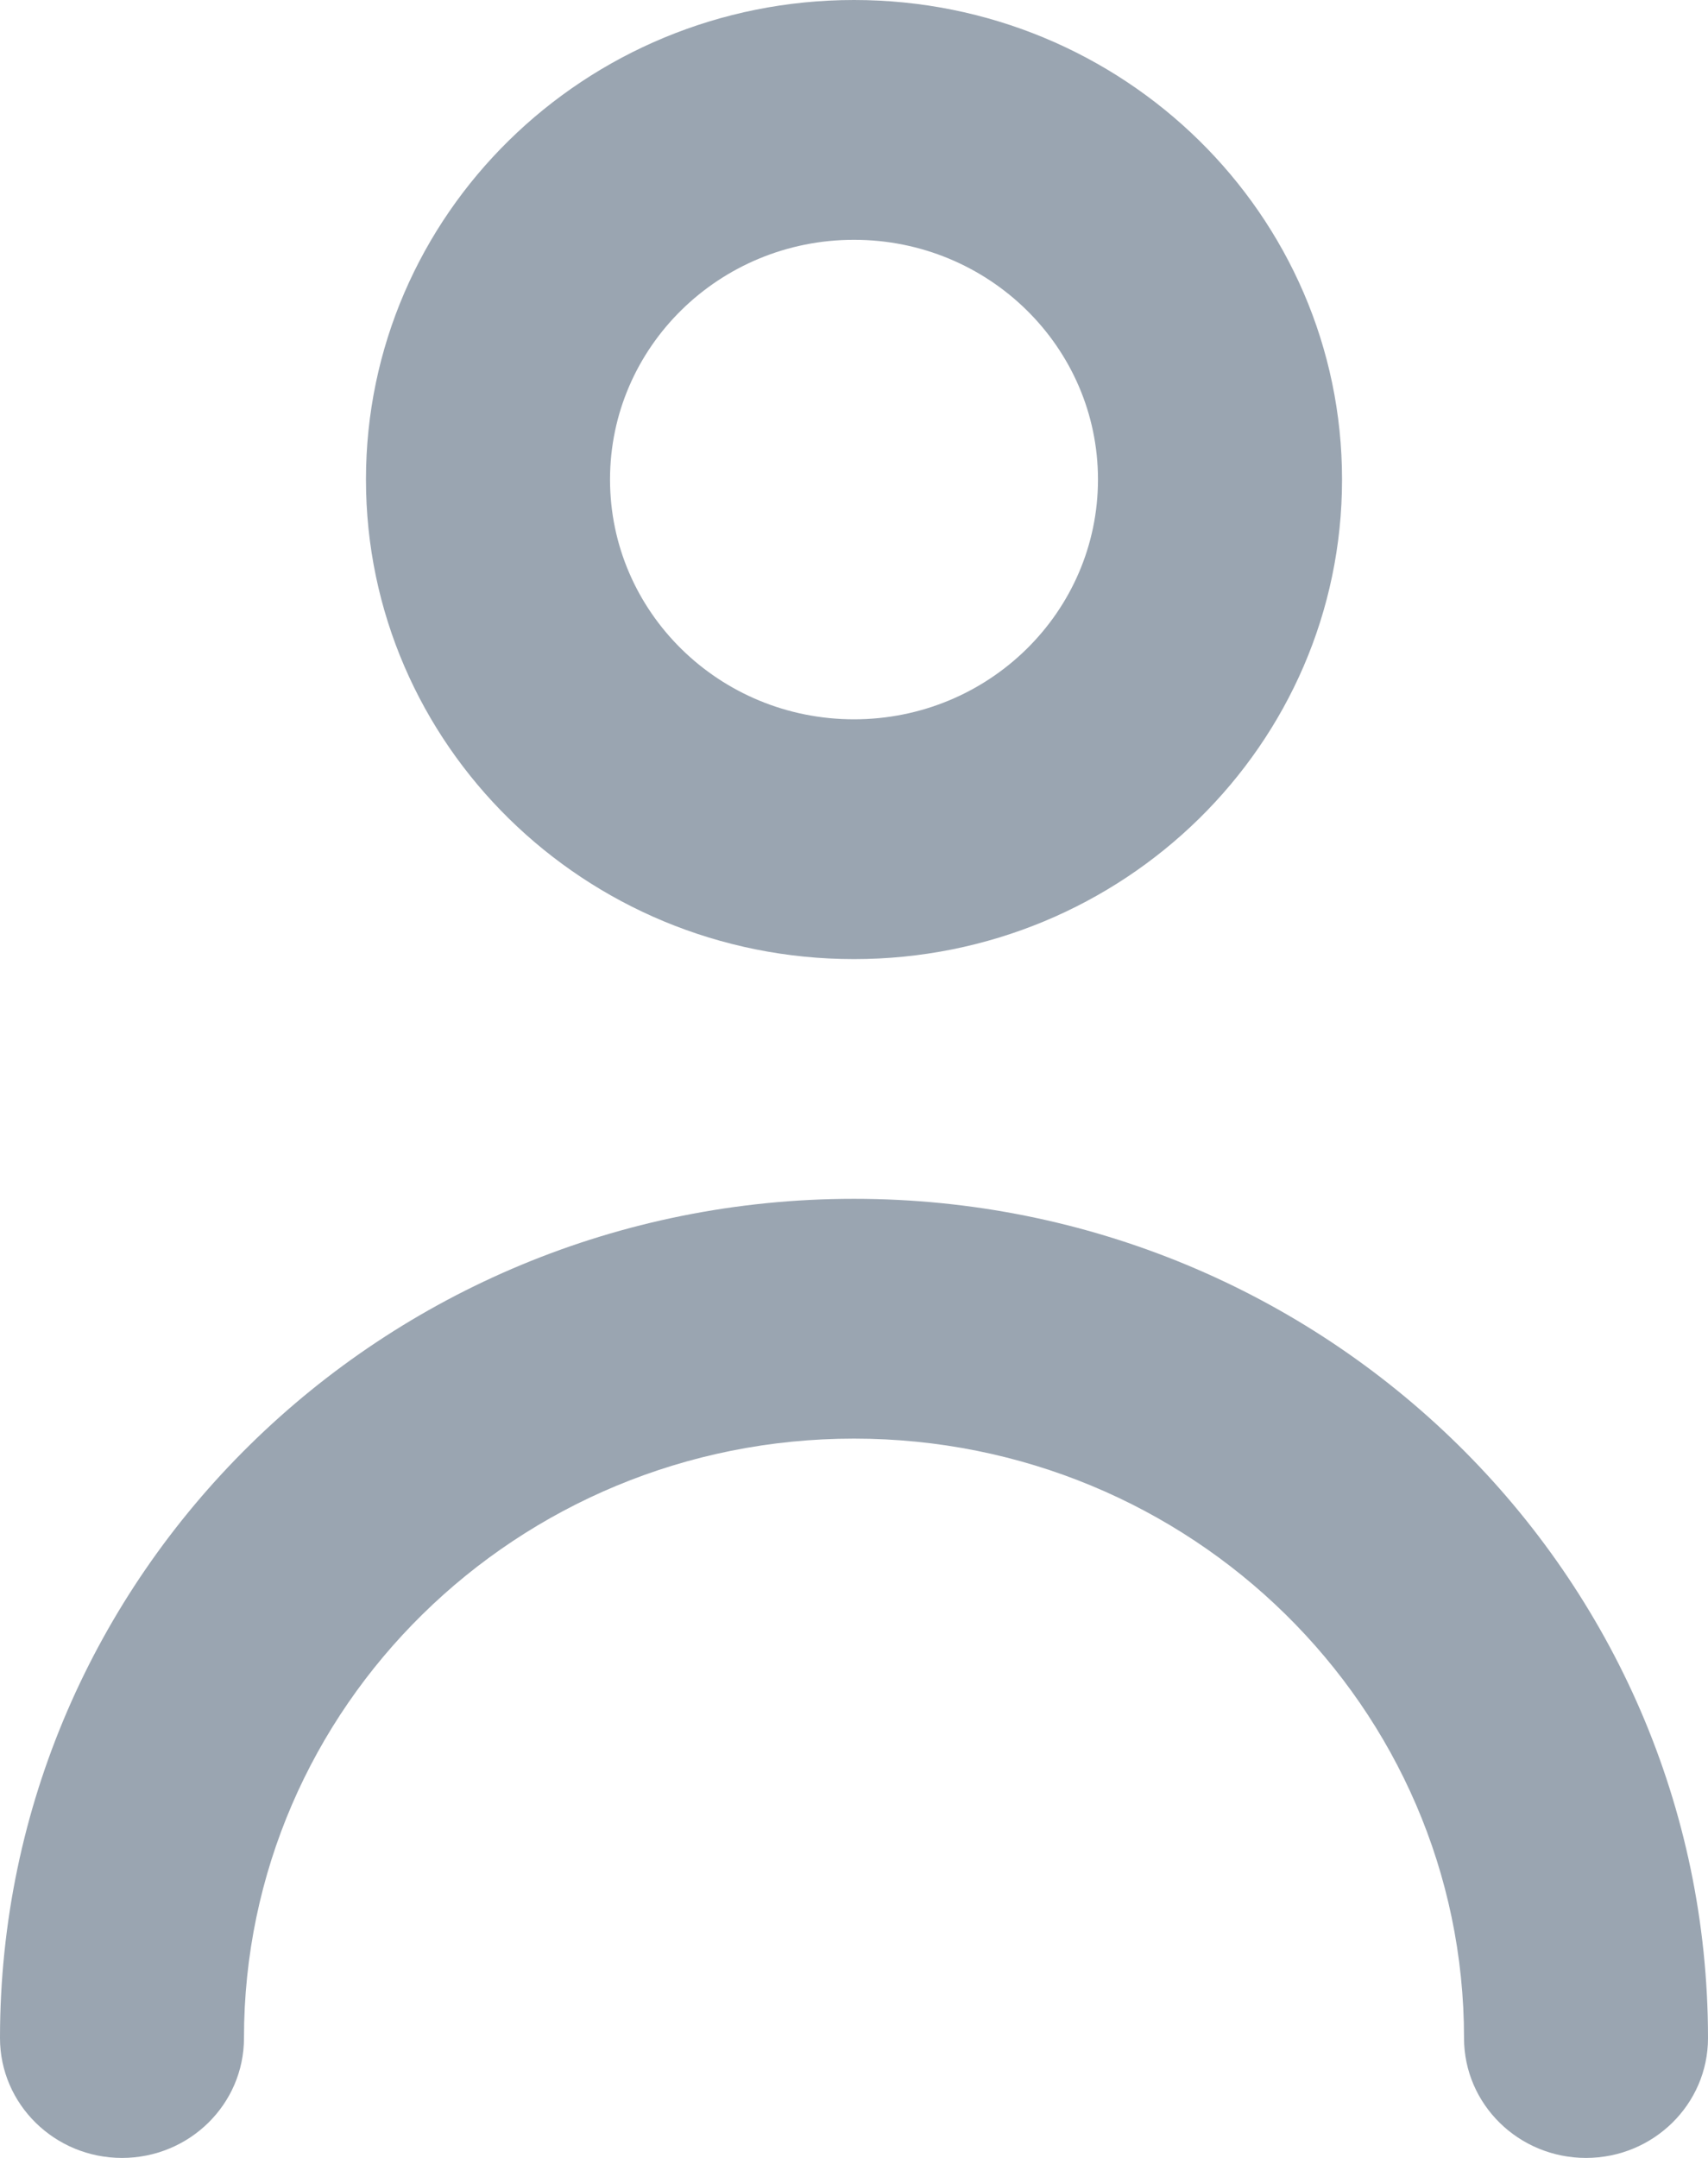 ﻿<?xml version="1.0" encoding="utf-8"?>
<svg version="1.1" xmlns:xlink="http://www.w3.org/1999/xlink" width="19px" height="24px" xmlns="http://www.w3.org/2000/svg">
  <g transform="matrix(1 0 0 1 -1024 -324 )">
    <path d="M 4.071 5.333  C 4.071 8.279  6.502 10.667  9.5 10.667  C 12.498 10.667  14.929 8.279  14.929 5.333  C 14.929 2.388  12.498 0  9.5 0  C 6.502 0  4.071 2.388  4.071 5.333  Z M 1.357 24  C 0.608 24  0 23.403  0 22.667  C 0 17.512  4.253 13.333  9.5 13.333  C 14.747 13.333  19 17.512  19 22.667  C 19 23.403  18.392 24  17.643 24  C 16.893 24  16.286 23.403  16.286 22.667  C 16.286 18.985  13.248 16  9.5 16  C 5.752 16  2.714 18.985  2.714 22.667  C 2.714 23.403  2.107 24  1.357 24  Z M 6.786 5.333  C 6.786 3.861  8.001 2.667  9.5 2.667  C 10.999 2.667  12.214 3.861  12.214 5.333  C 12.214 6.806  10.999 8  9.5 8  C 8.001 8  6.786 6.806  6.786 5.333  Z " fill-rule="nonzero" fill="#9aa5b1" stroke="none" transform="matrix(1 0 0 1 1024 324 )" />
  </g>
</svg>